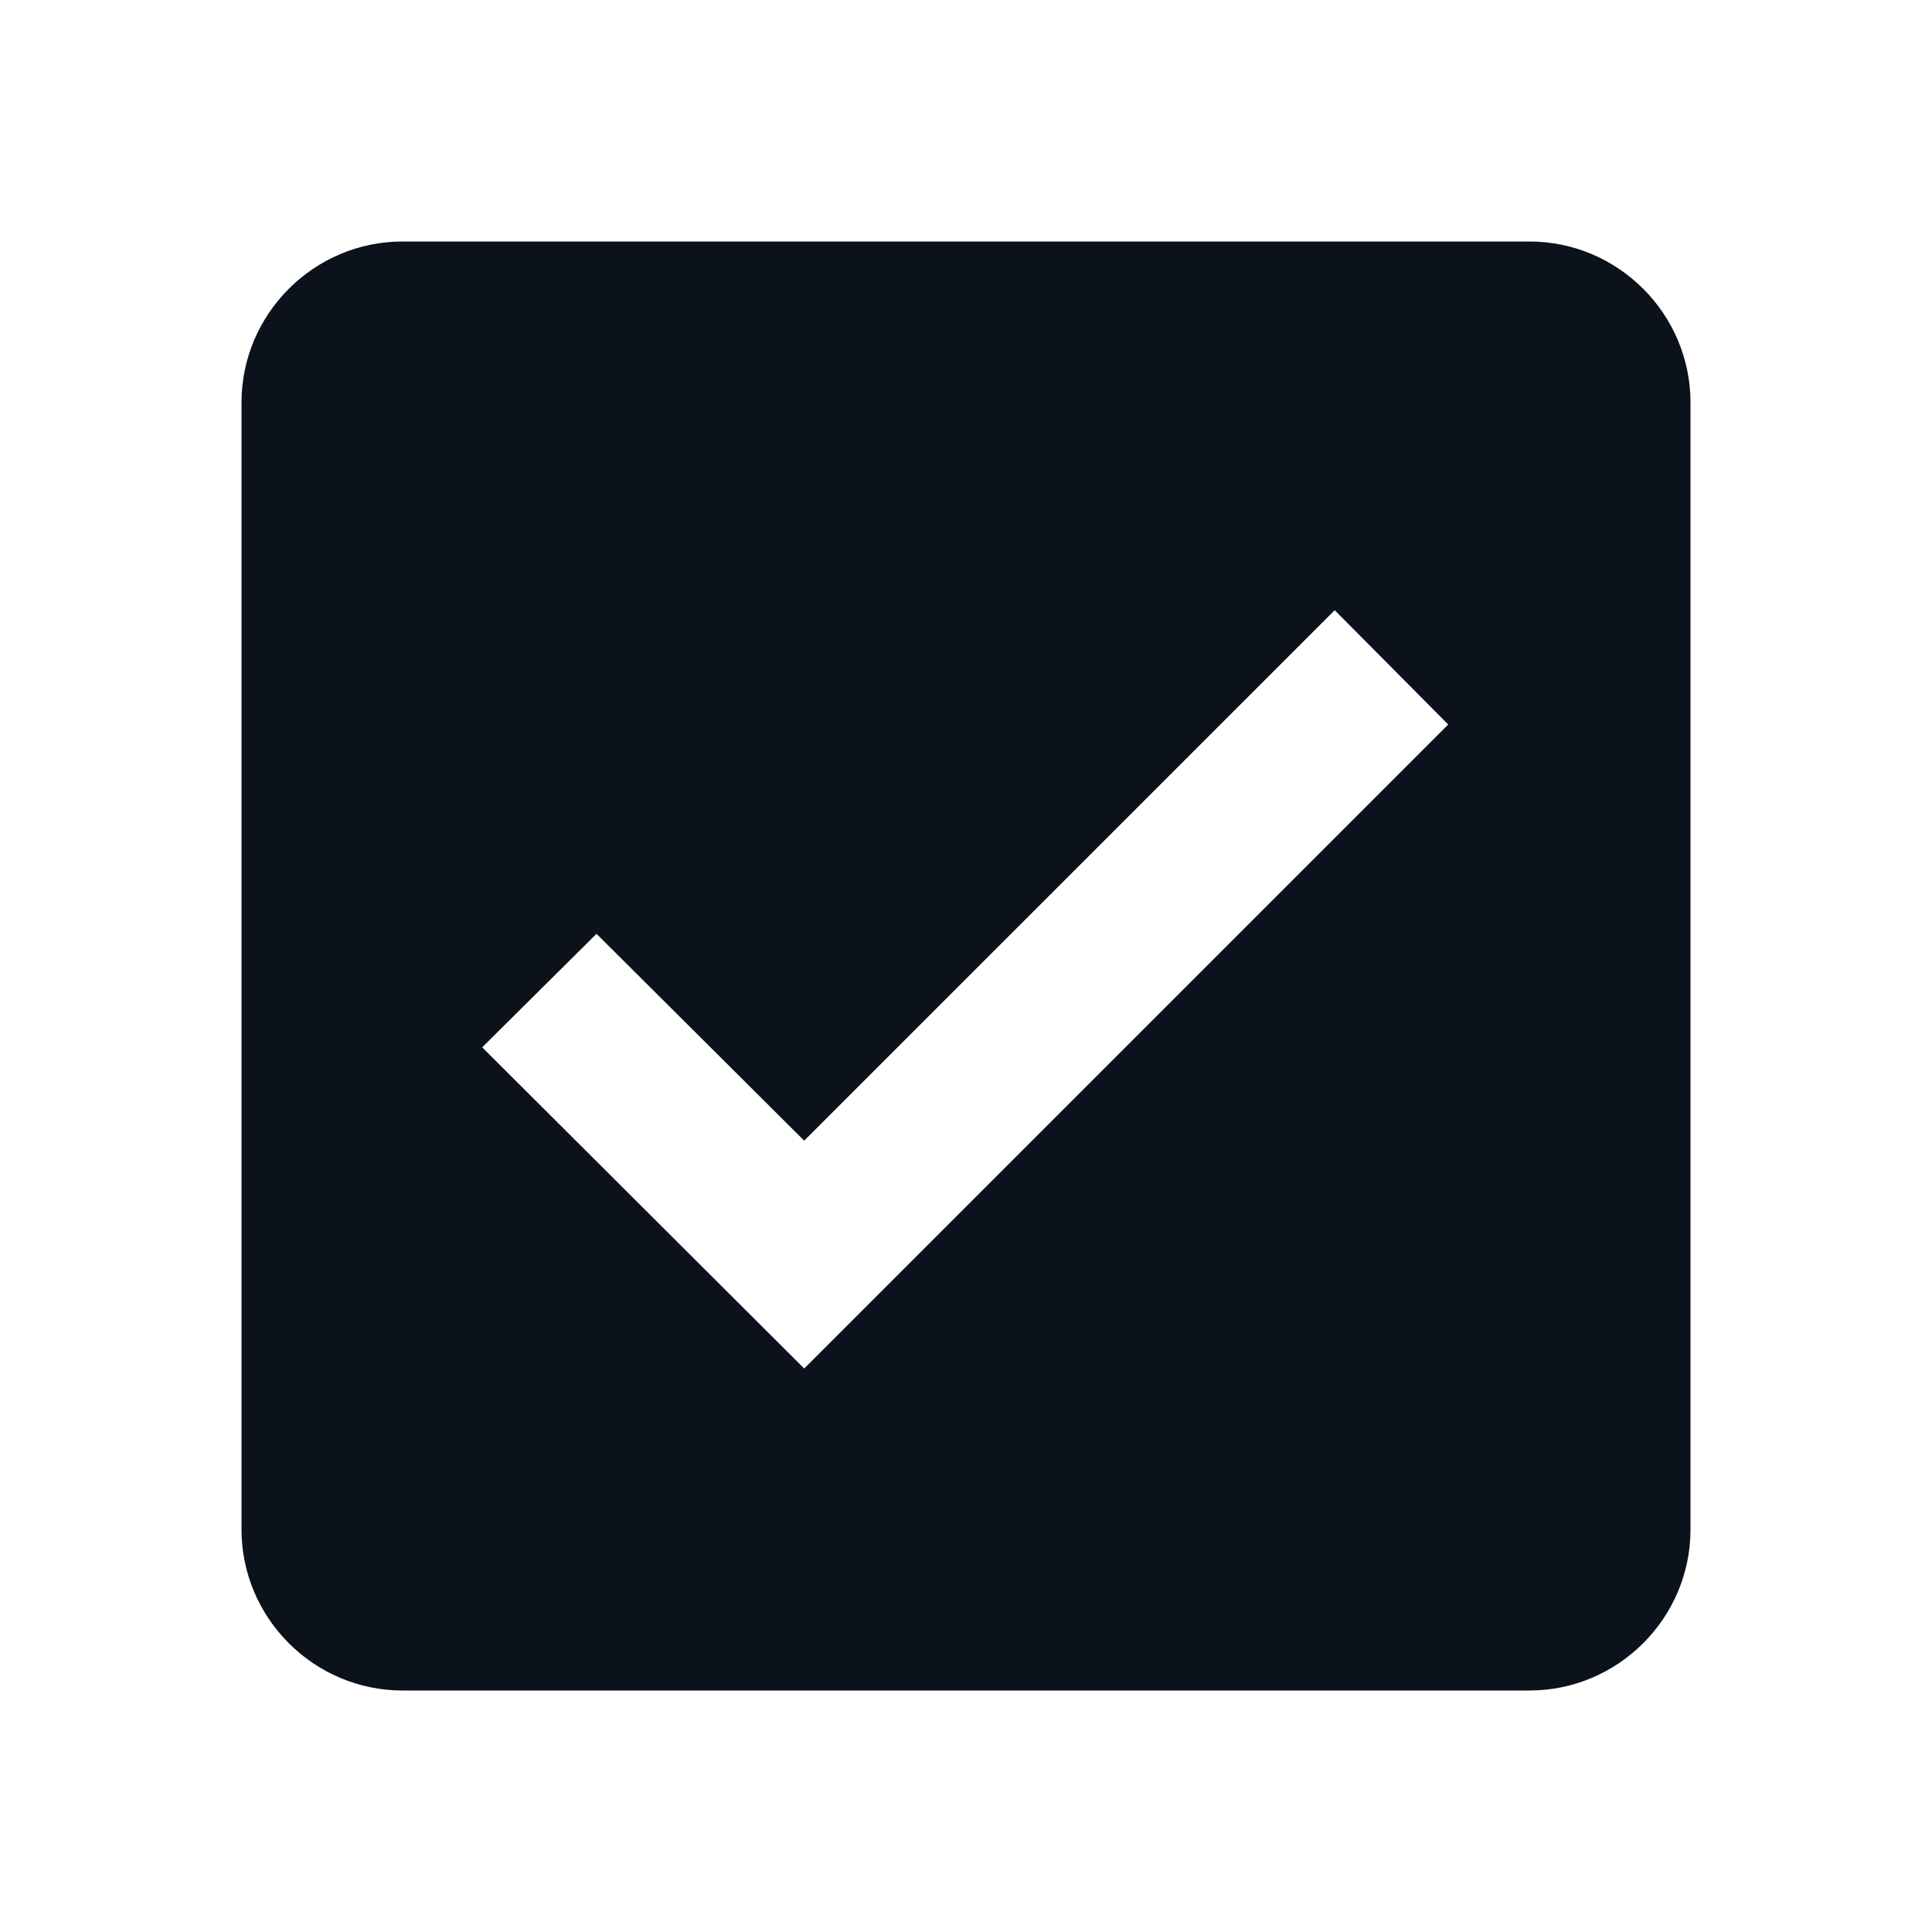 <svg width="44" height="44" viewBox="0 0 44 44" fill="none" xmlns="http://www.w3.org/2000/svg">
<path fill-rule="evenodd" clip-rule="evenodd" d="M34.833 5.5H9.167C7.15 5.5 5.5 7.15 5.5 9.167V34.833C5.5 36.85 7.15 38.5 9.167 38.5H34.833C36.85 38.5 38.5 36.85 38.5 34.833V9.167C38.5 7.15 36.85 5.5 34.833 5.5ZM30.397 13.897L32.982 16.5L18.315 31.167L10.982 23.852L13.585 21.267L18.315 25.978L30.397 13.897Z" fill="#0B121B"/>
</svg>
